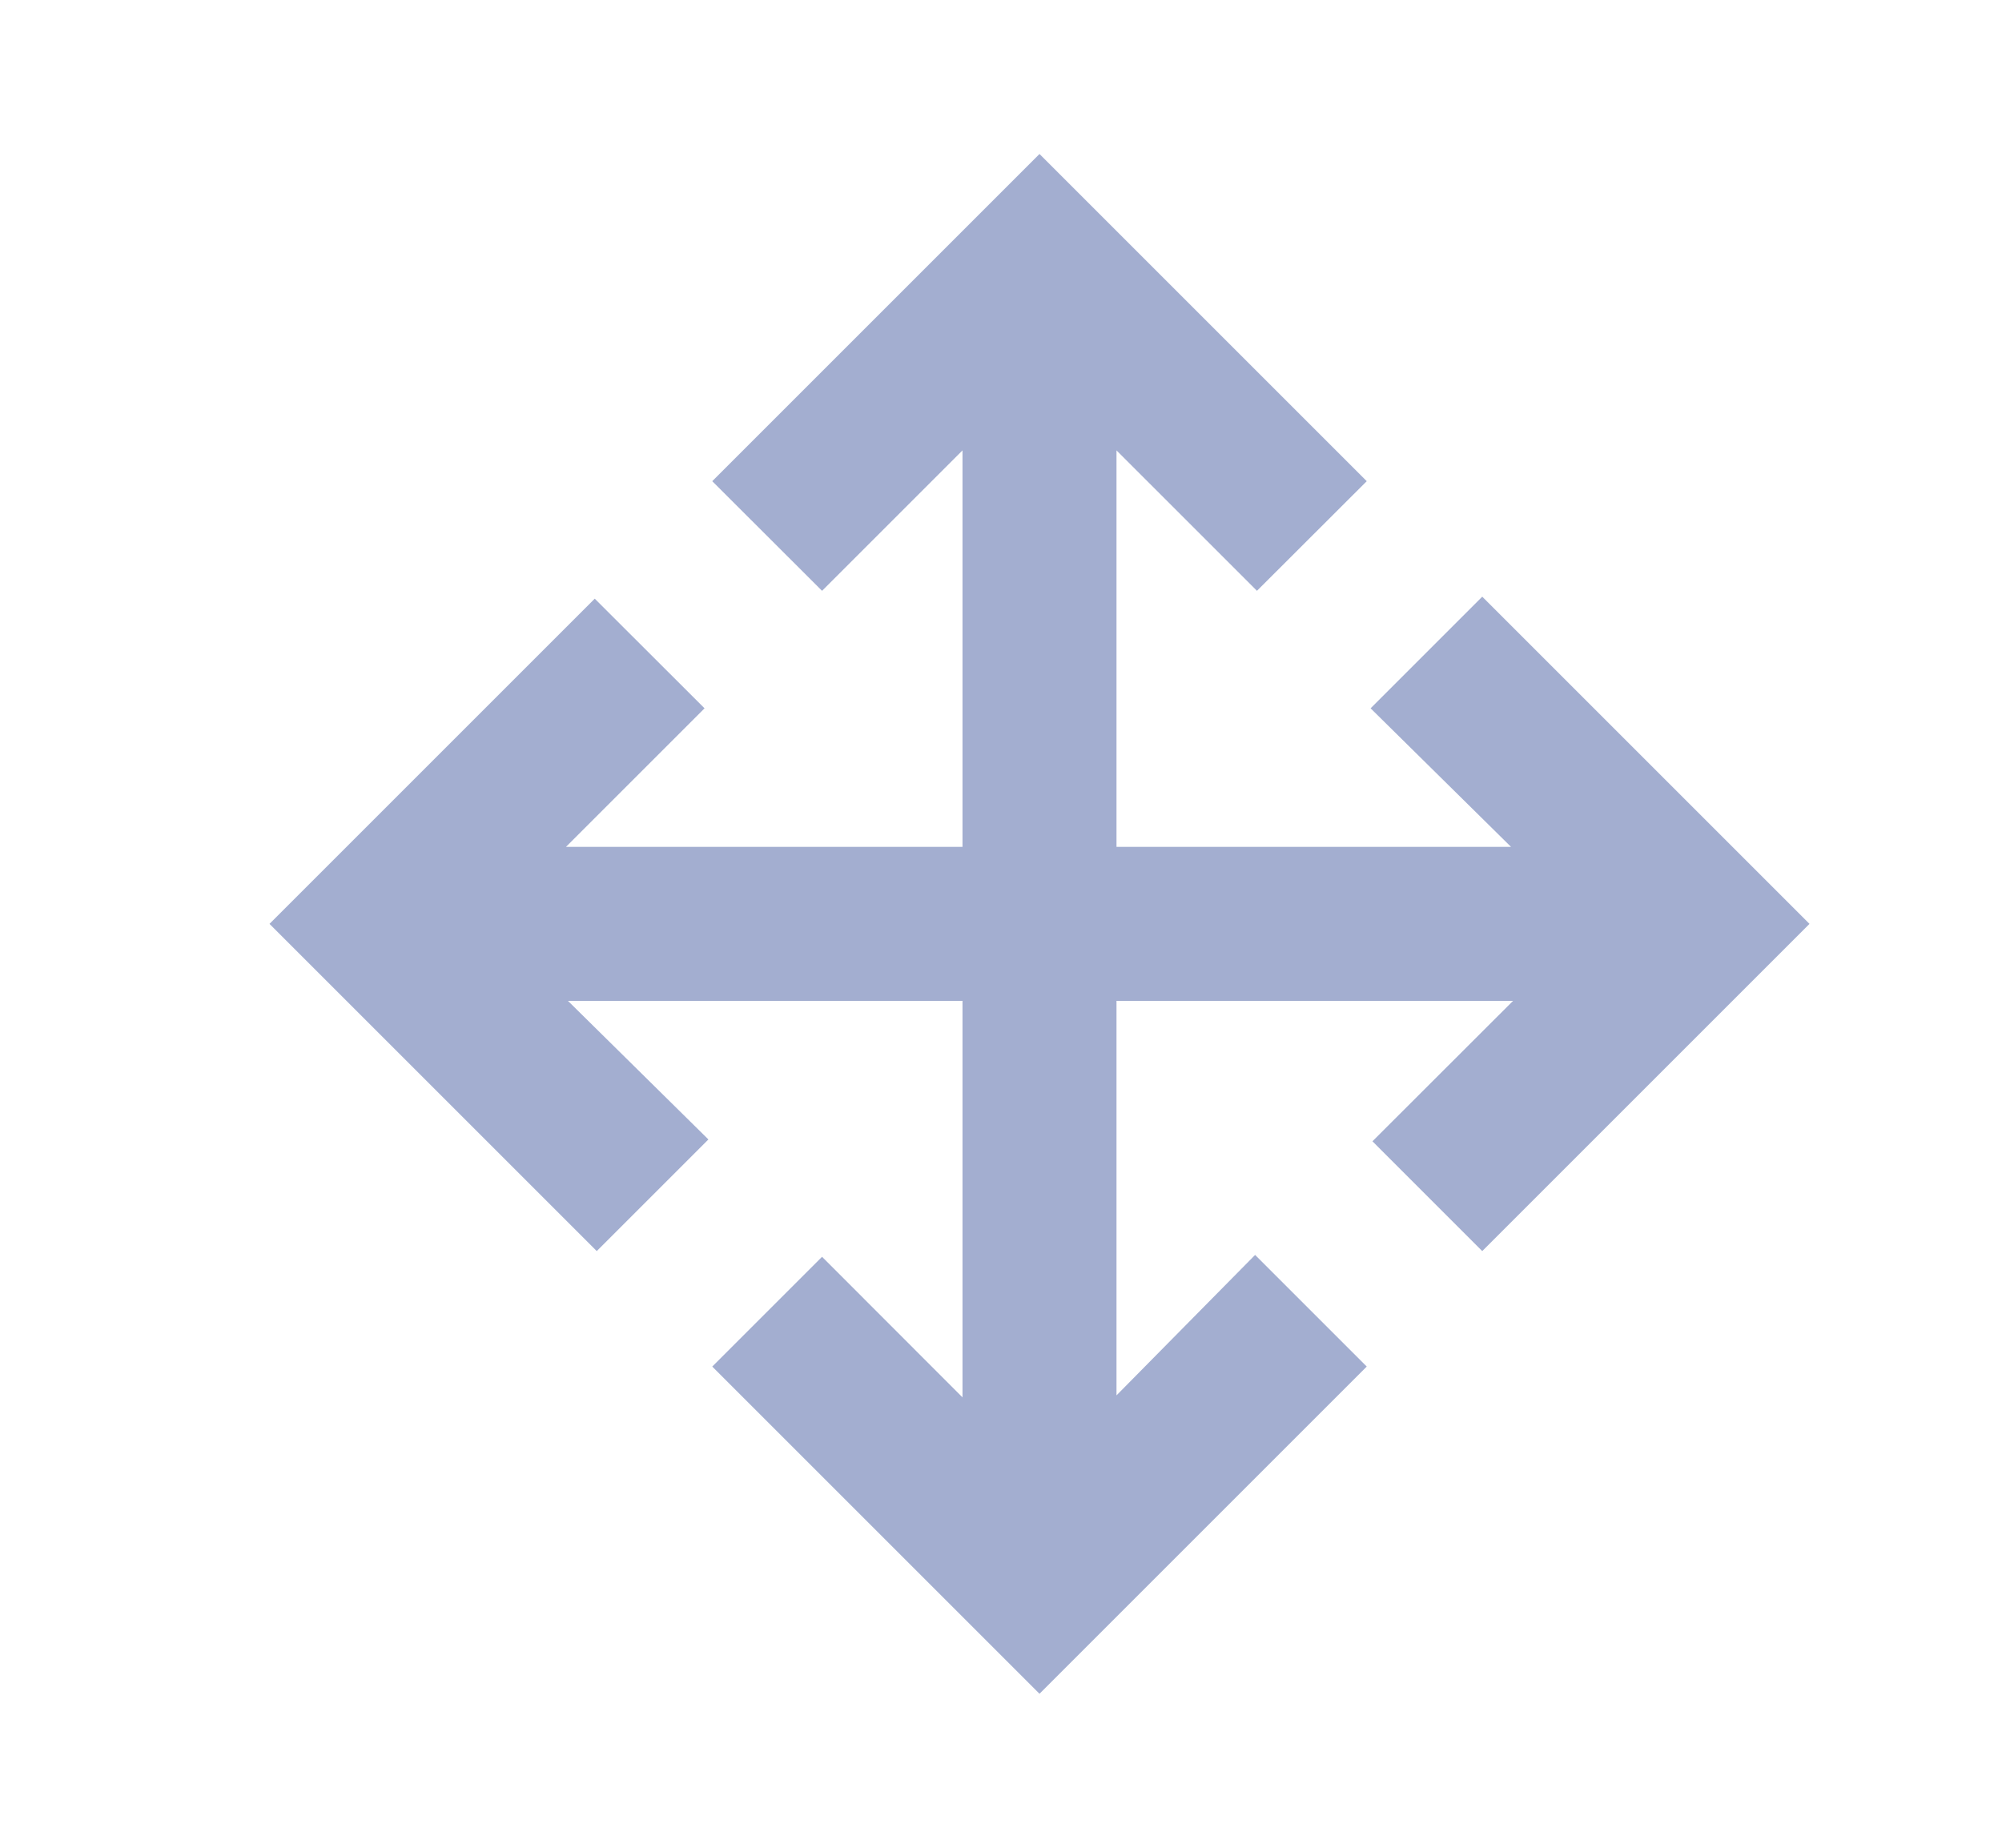 <svg width="13" height="12" viewBox="0 0 13 12" fill="none" xmlns="http://www.w3.org/2000/svg">
<path d="M6.75 11L4.625 8.875L5.338 8.162L6.25 9.075V6.5H3.688L4.6 7.4L3.875 8.125L1.75 6L3.862 3.888L4.575 4.6L3.675 5.5H6.25V2.925L5.338 3.837L4.625 3.125L6.75 1L8.875 3.125L8.162 3.837L7.25 2.925V5.5H9.812L8.9 4.6L9.625 3.875L11.75 6L9.625 8.125L8.912 7.412L9.825 6.5H7.25V9.062L8.15 8.15L8.875 8.875L6.75 11Z" fill="#A3AED0"/>
</svg>
